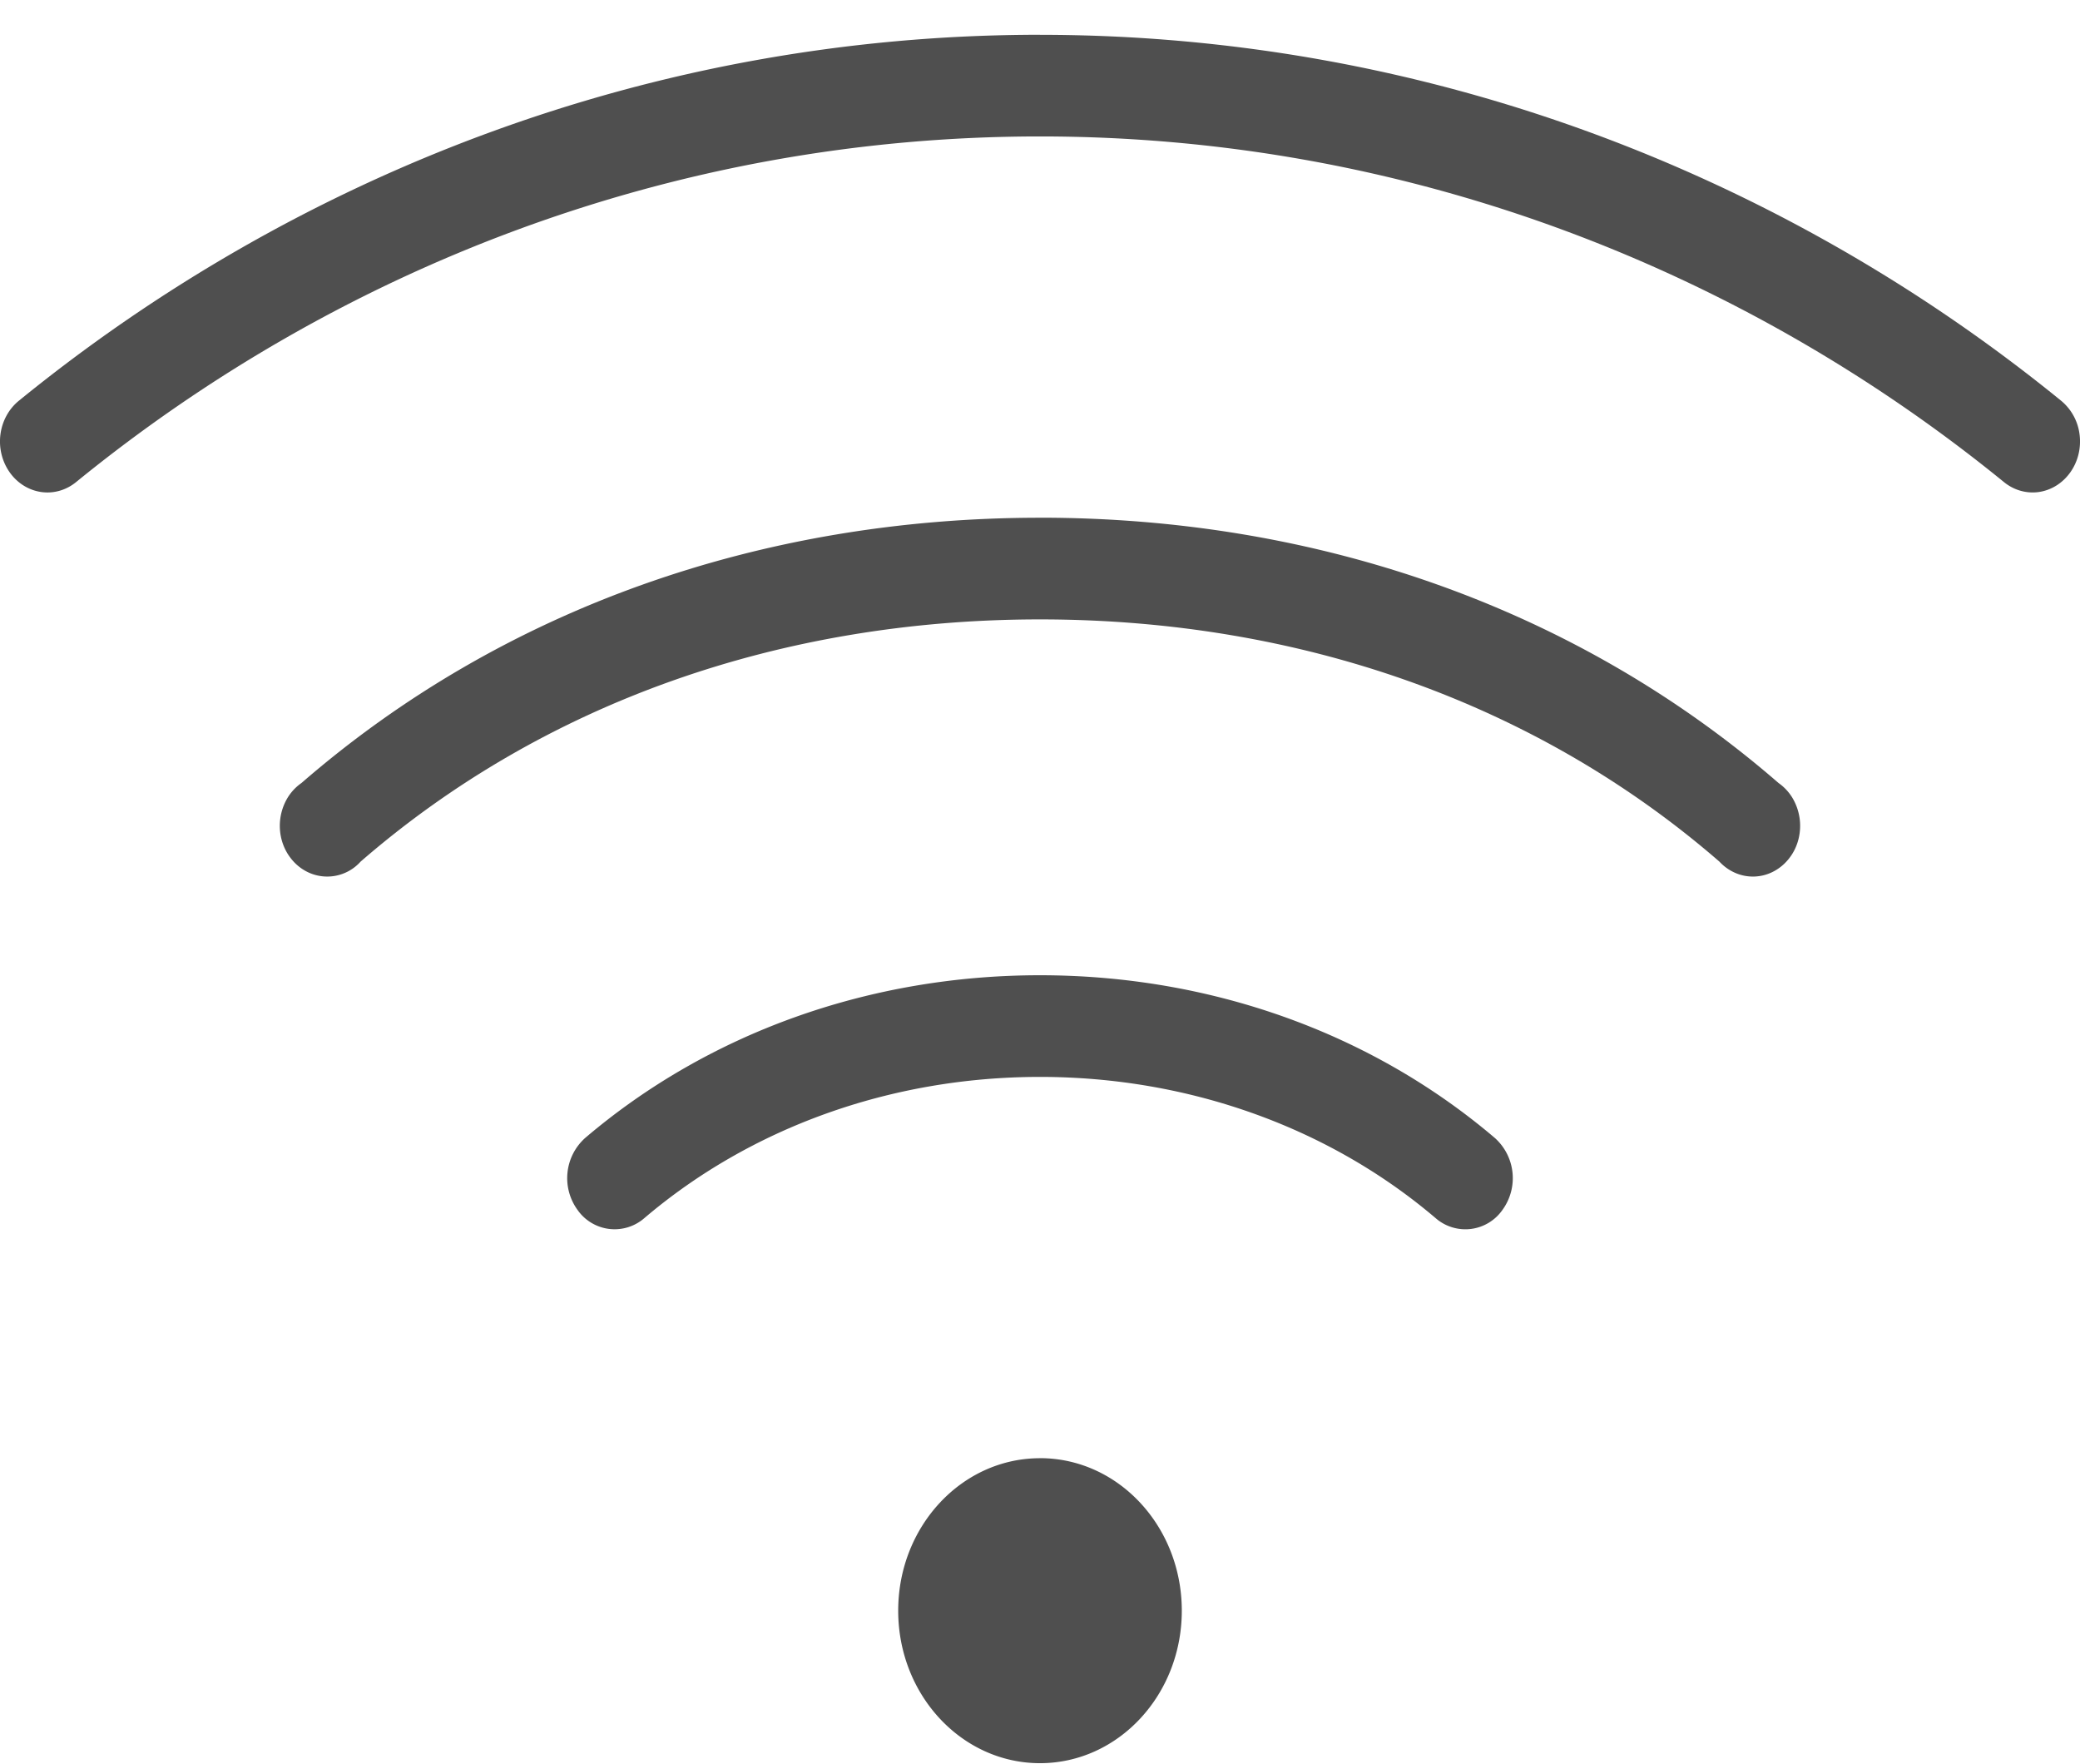 <svg width="46" height="39" fill="none" xmlns="http://www.w3.org/2000/svg"><path d="M23 .769C14.422.769 6.551 3.866.412 8.866c-.221.182-.366.45-.403.747-.037.296.038.596.207.834.169.238.418.393.694.433.276.04.555-.04.776-.222C7.47 5.946 14.89 3.017 23 3.017s15.529 2.93 21.314 7.64c.221.182.5.262.776.223.276-.04.525-.196.694-.433.17-.238.244-.538.207-.834a1.148 1.148 0 0 0-.403-.747C39.448 3.866 31.578.77 23 .77Zm0 10.68c-6.147 0-11.878 2-16.333 5.866a1.087 1.087 0 0 0-.309.33 1.207 1.207 0 0 0-.135.904c.038.152.105.295.198.417.092.123.207.223.338.295a.99.99 0 0 0 1.215-.207c4.048-3.513 9.301-5.357 15.026-5.357s10.978 1.844 15.026 5.357c.104.112.228.198.365.255a.978.978 0 0 0 .85-.048c.131-.072.246-.172.338-.295.093-.122.16-.265.197-.417a1.207 1.207 0 0 0-.135-.904 1.088 1.088 0 0 0-.308-.33C34.878 13.449 29.147 11.448 23 11.448Zm0 10.117c-3.753 0-7.319 1.264-10.061 3.6a1.193 1.193 0 0 0-.168 1.587 1 1 0 0 0 1.474.188c2.342-1.995 5.444-3.127 8.755-3.127 3.31 0 6.413 1.132 8.754 3.127a1 1 0 0 0 1.475-.188 1.193 1.193 0 0 0-.168-1.587c-2.742-2.336-6.308-3.6-10.061-3.6Zm0 10.68c-1.732 0-3.136 1.51-3.136 3.372 0 1.862 1.404 3.372 3.136 3.372 1.732 0 3.136-1.51 3.136-3.372 0-1.863-1.404-3.373-3.136-3.373Z" fill="#4F4F4F"/></svg>